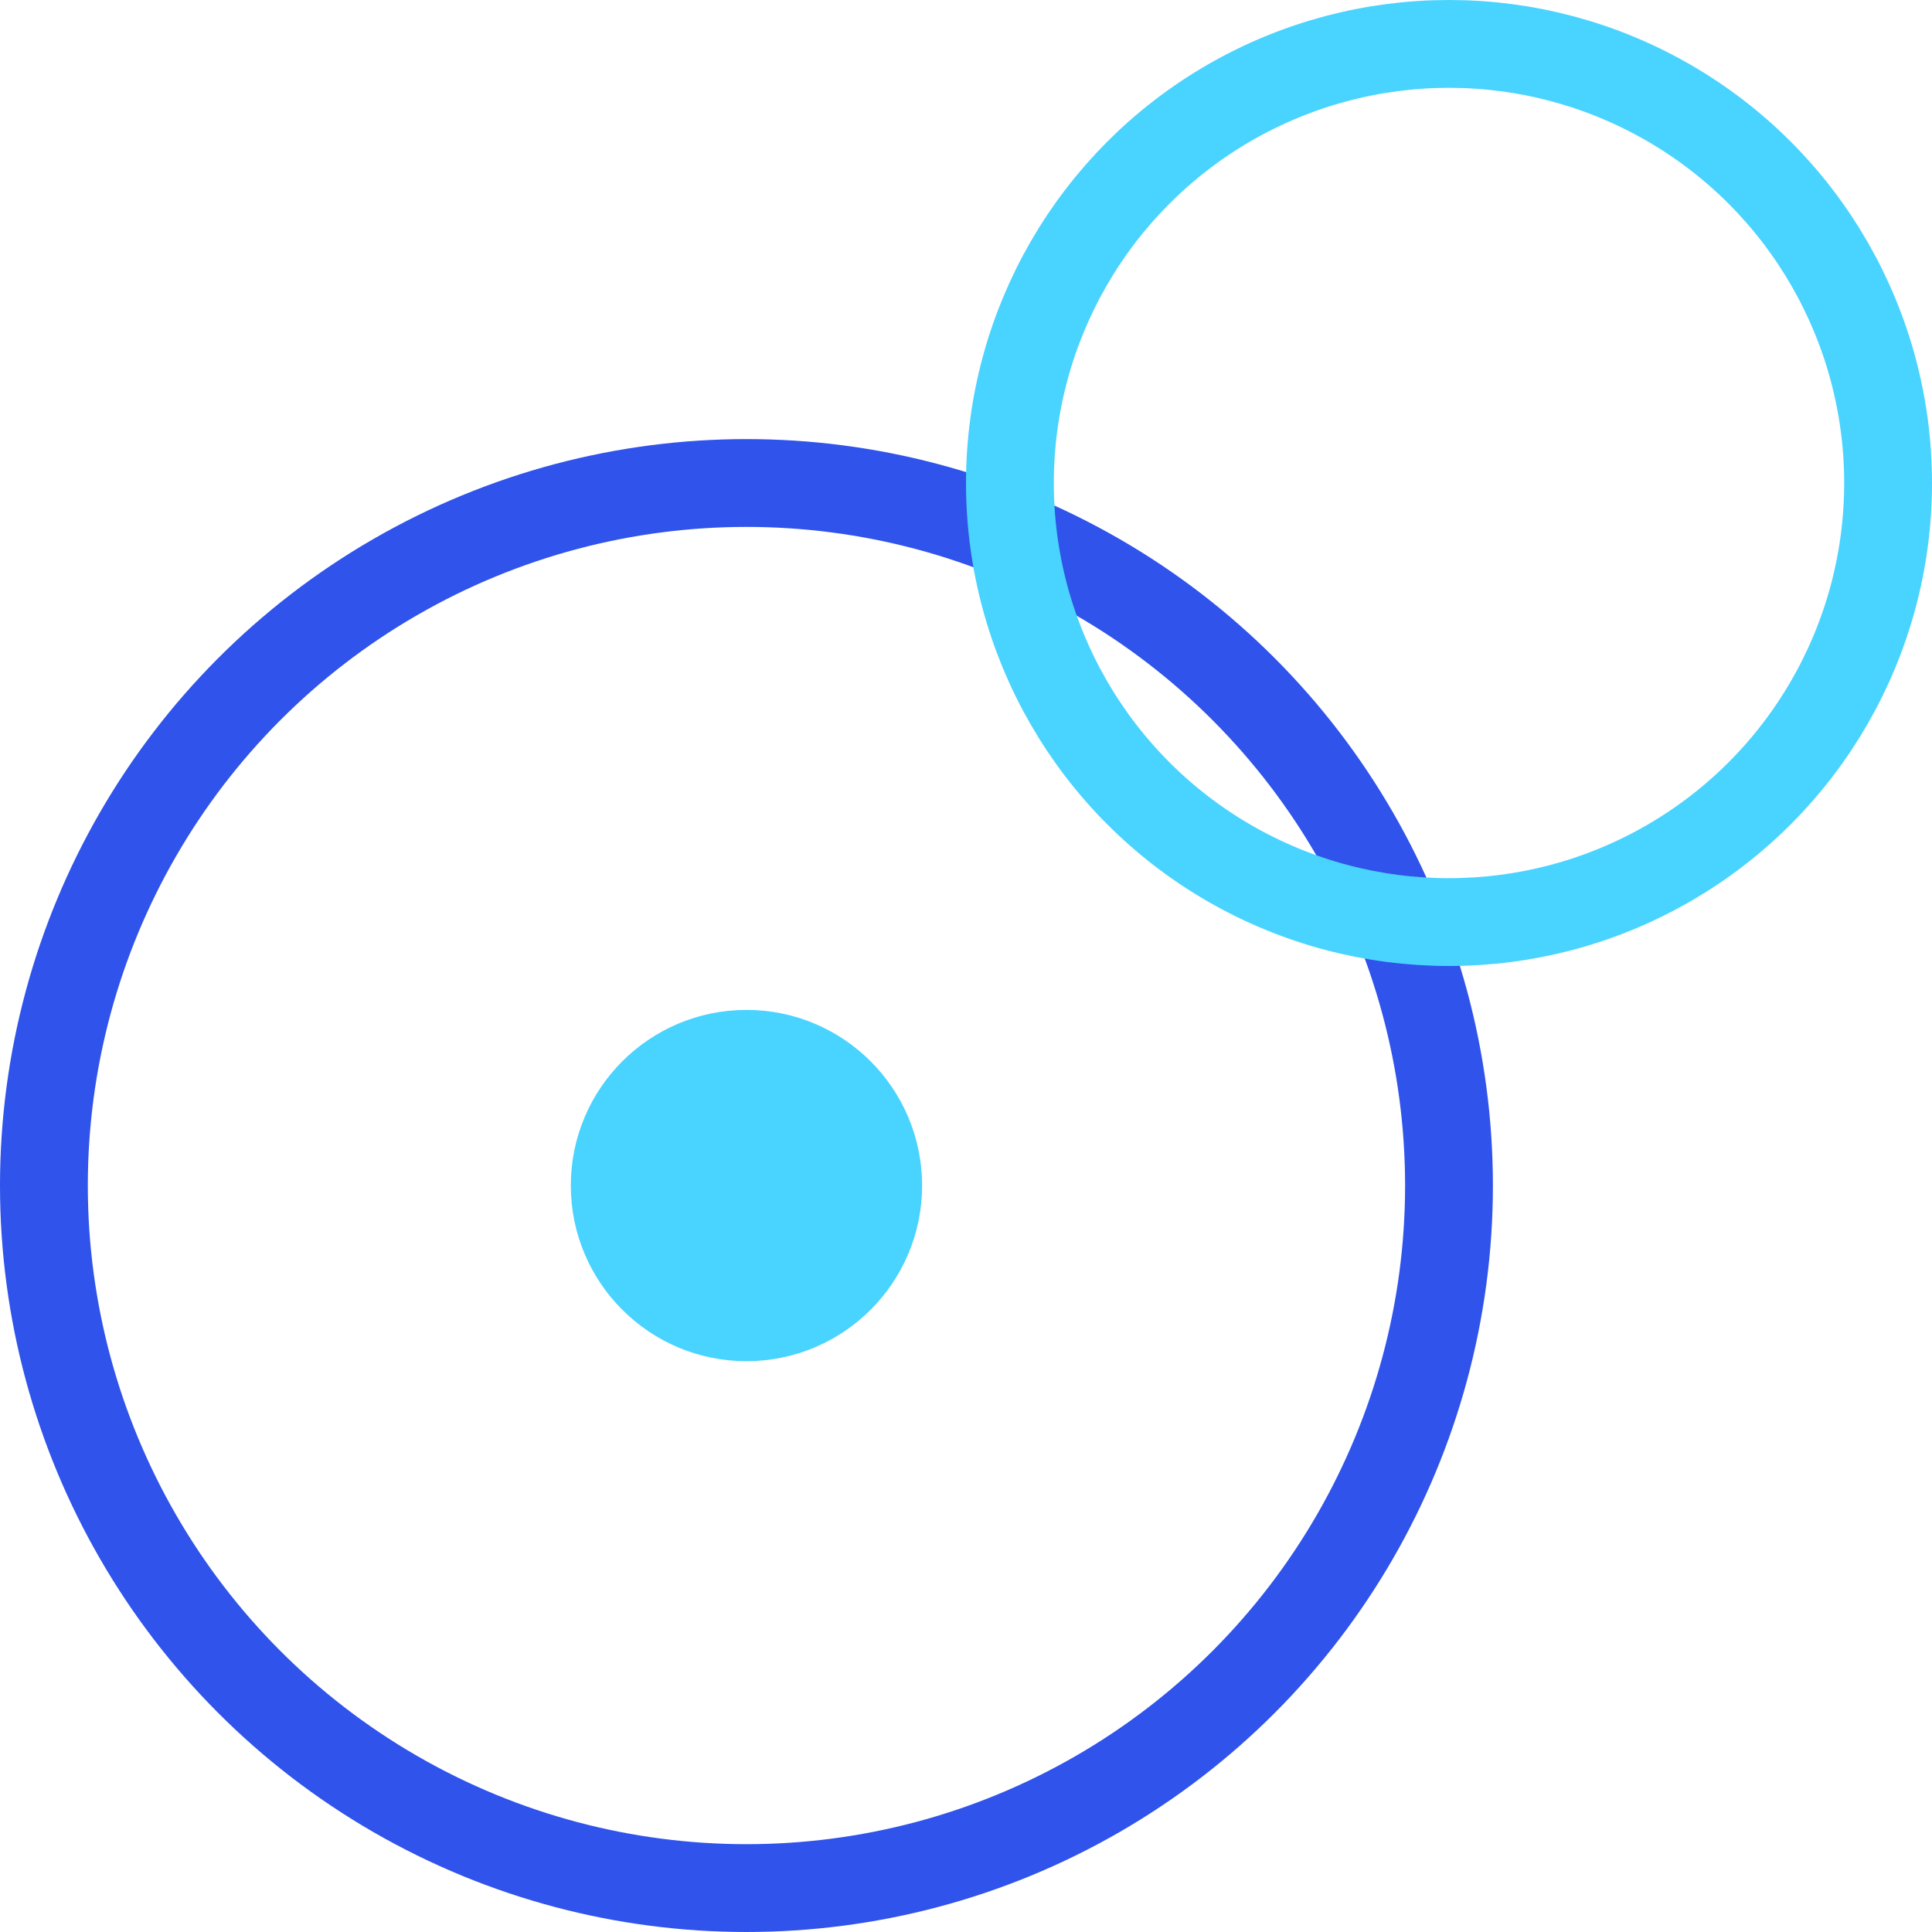 <svg width="44" height="44" viewBox="0 0 44 44" fill="none" xmlns="http://www.w3.org/2000/svg">
<circle cx="17" cy="27" r="16" stroke="#2F53EB" stroke-width="2"/>
<circle cx="33" cy="11" r="10" stroke="#49D3FF" stroke-width="2"/>
<circle cx="17" cy="27" r="4" fill="#49D3FF"/>
</svg>
